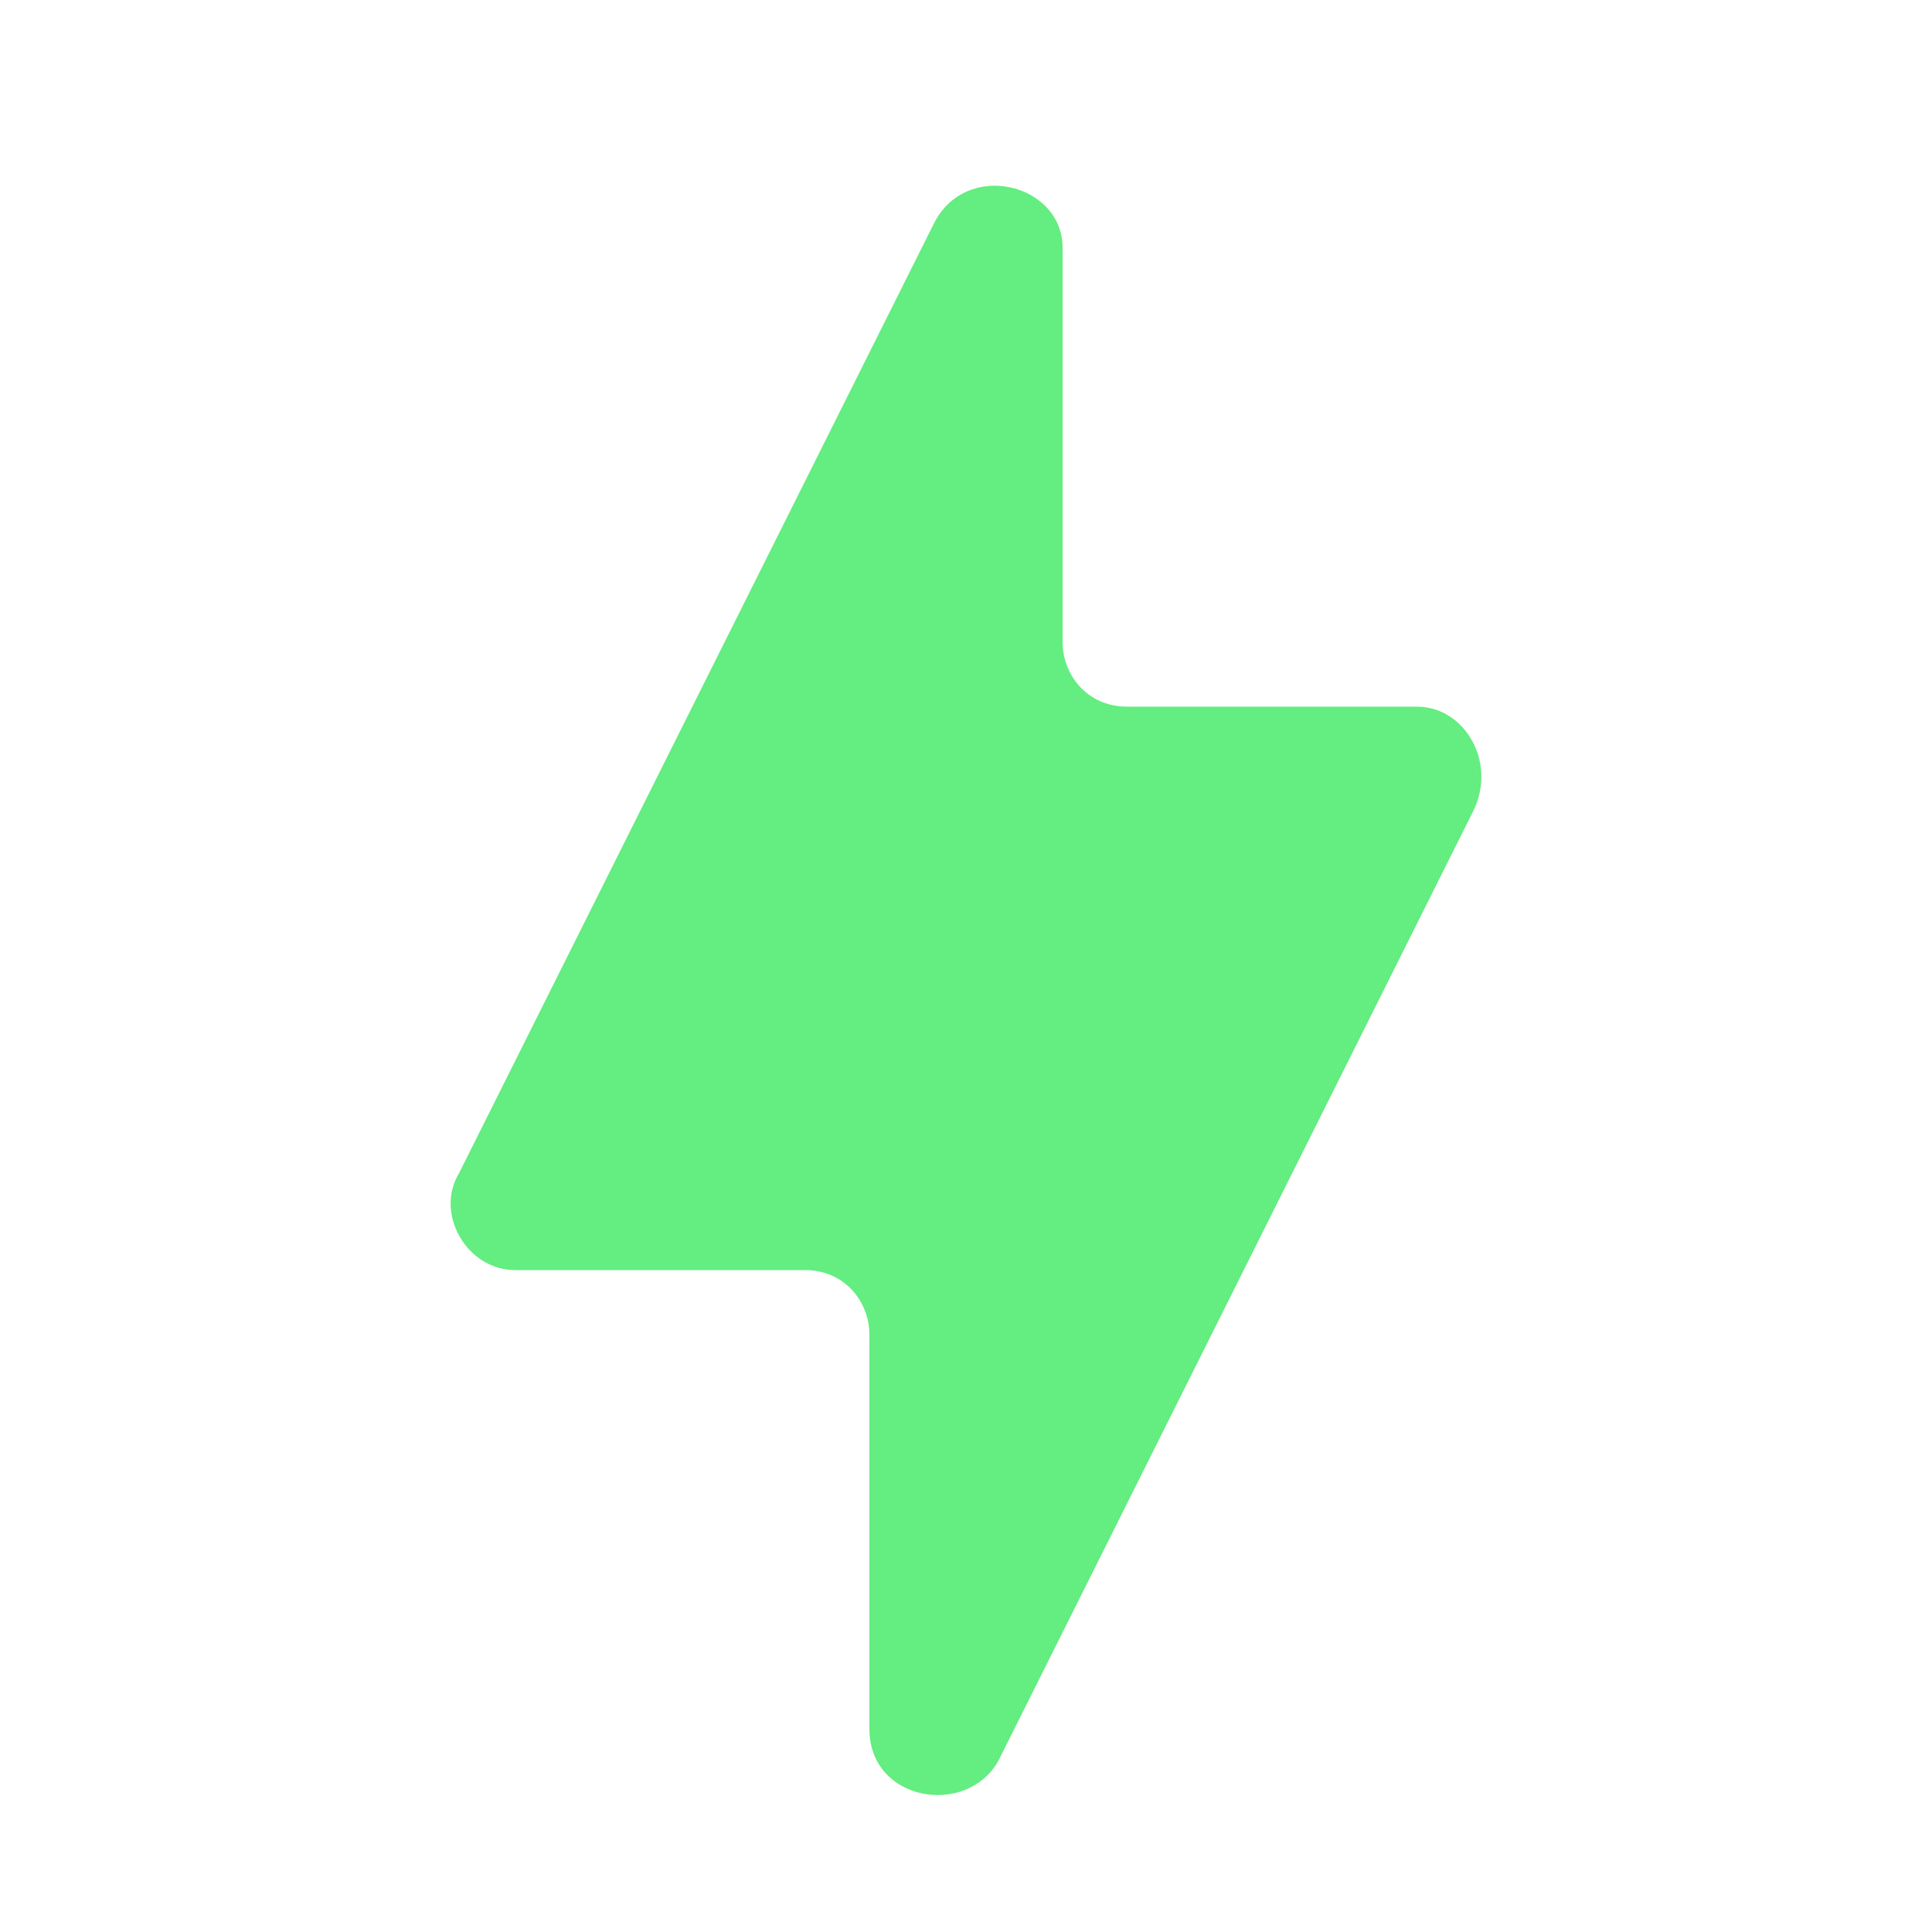 <svg width="20" height="20" viewBox="0 0 20 20" fill="none" xmlns="http://www.w3.org/2000/svg">
<g id="SVG">
<path id="Vector" fill-rule="evenodd" clip-rule="evenodd" d="M14.667 7.315H11.667C11.25 7.315 11 6.981 11 6.648V2.565C11 1.898 10 1.648 9.667 2.315L4.75 12.148C4.5 12.565 4.833 13.148 5.333 13.148H8.333C8.75 13.148 9 13.482 9 13.815V17.898C9 18.648 10 18.815 10.333 18.232L15.25 8.398C15.5 7.898 15.167 7.315 14.667 7.315Z" fill="#64ED80"/>
</g>
</svg>
